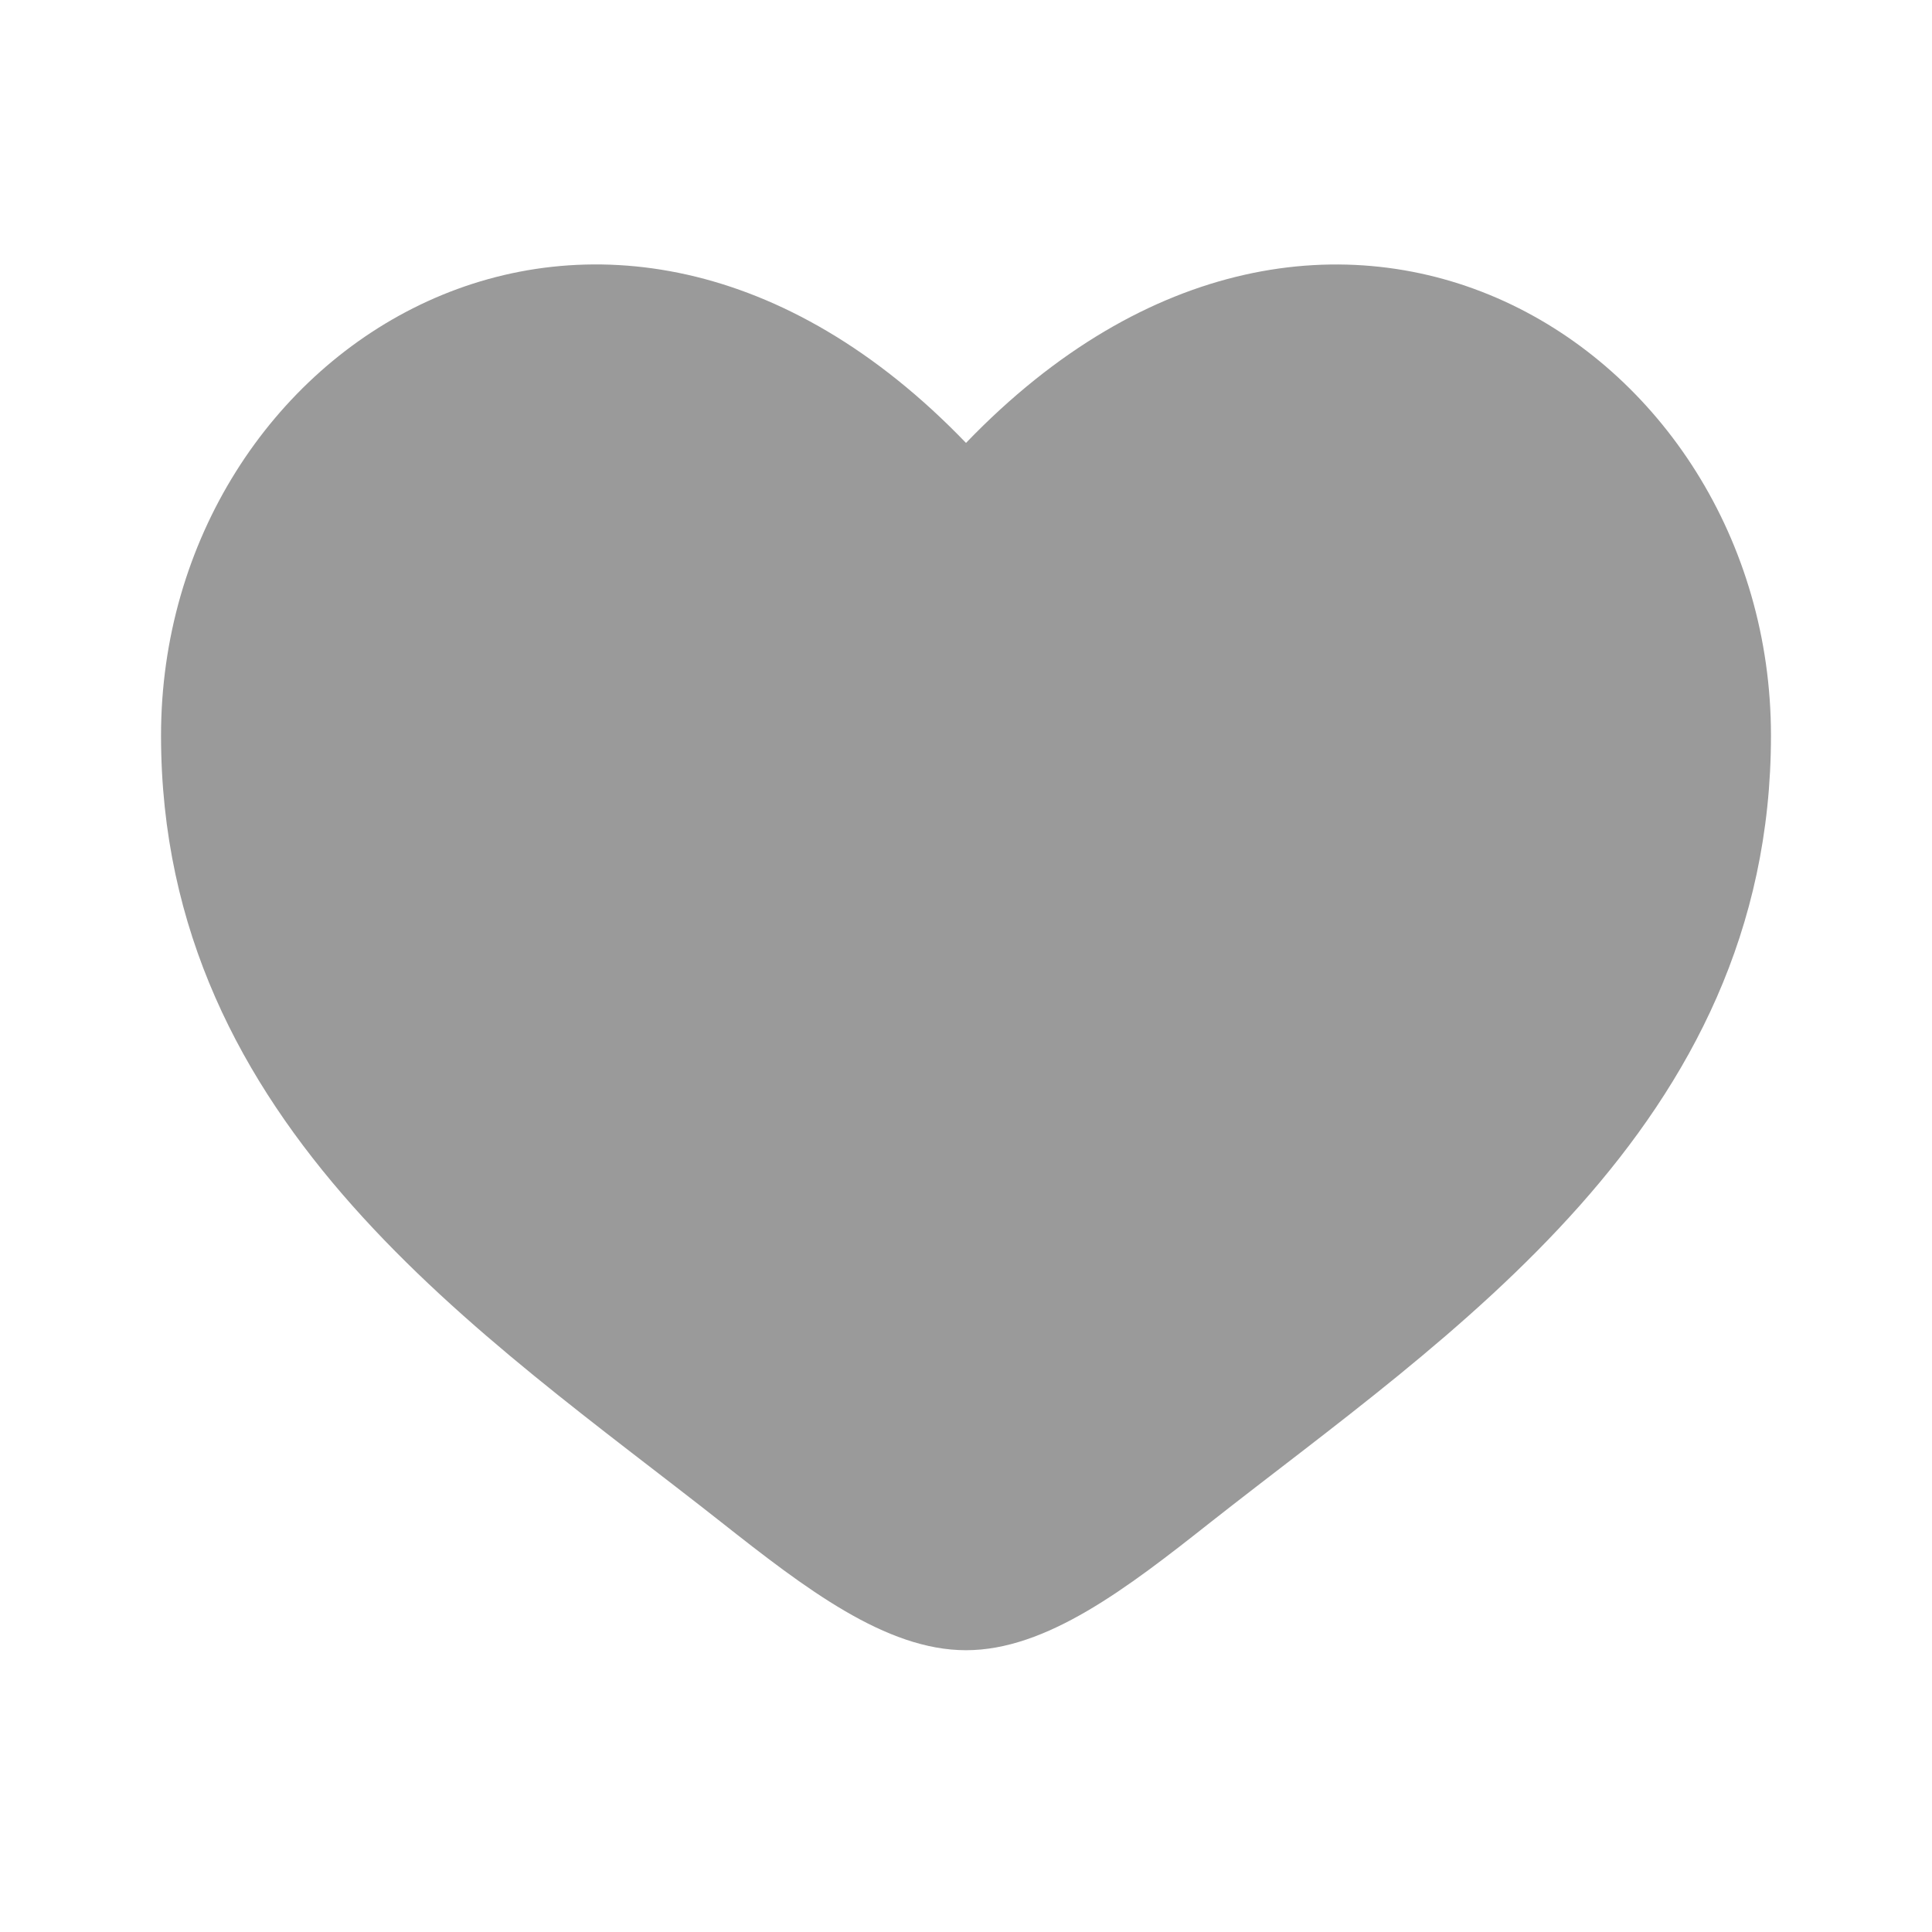 <svg width="20" height="20" viewBox="0 0 20 20" fill="none" xmlns="http://www.w3.org/2000/svg">
<path d="M1.667 7.614C1.667 11.667 5.017 13.826 7.468 15.759C8.333 16.441 9.167 17.083 10 17.083C10.833 17.083 11.667 16.442 12.532 15.758C14.984 13.827 18.333 11.667 18.333 7.615C18.333 3.562 13.75 0.688 10 4.585C6.25 0.687 1.667 3.562 1.667 7.614Z" fill="#9A9A9A"/>
</svg>
